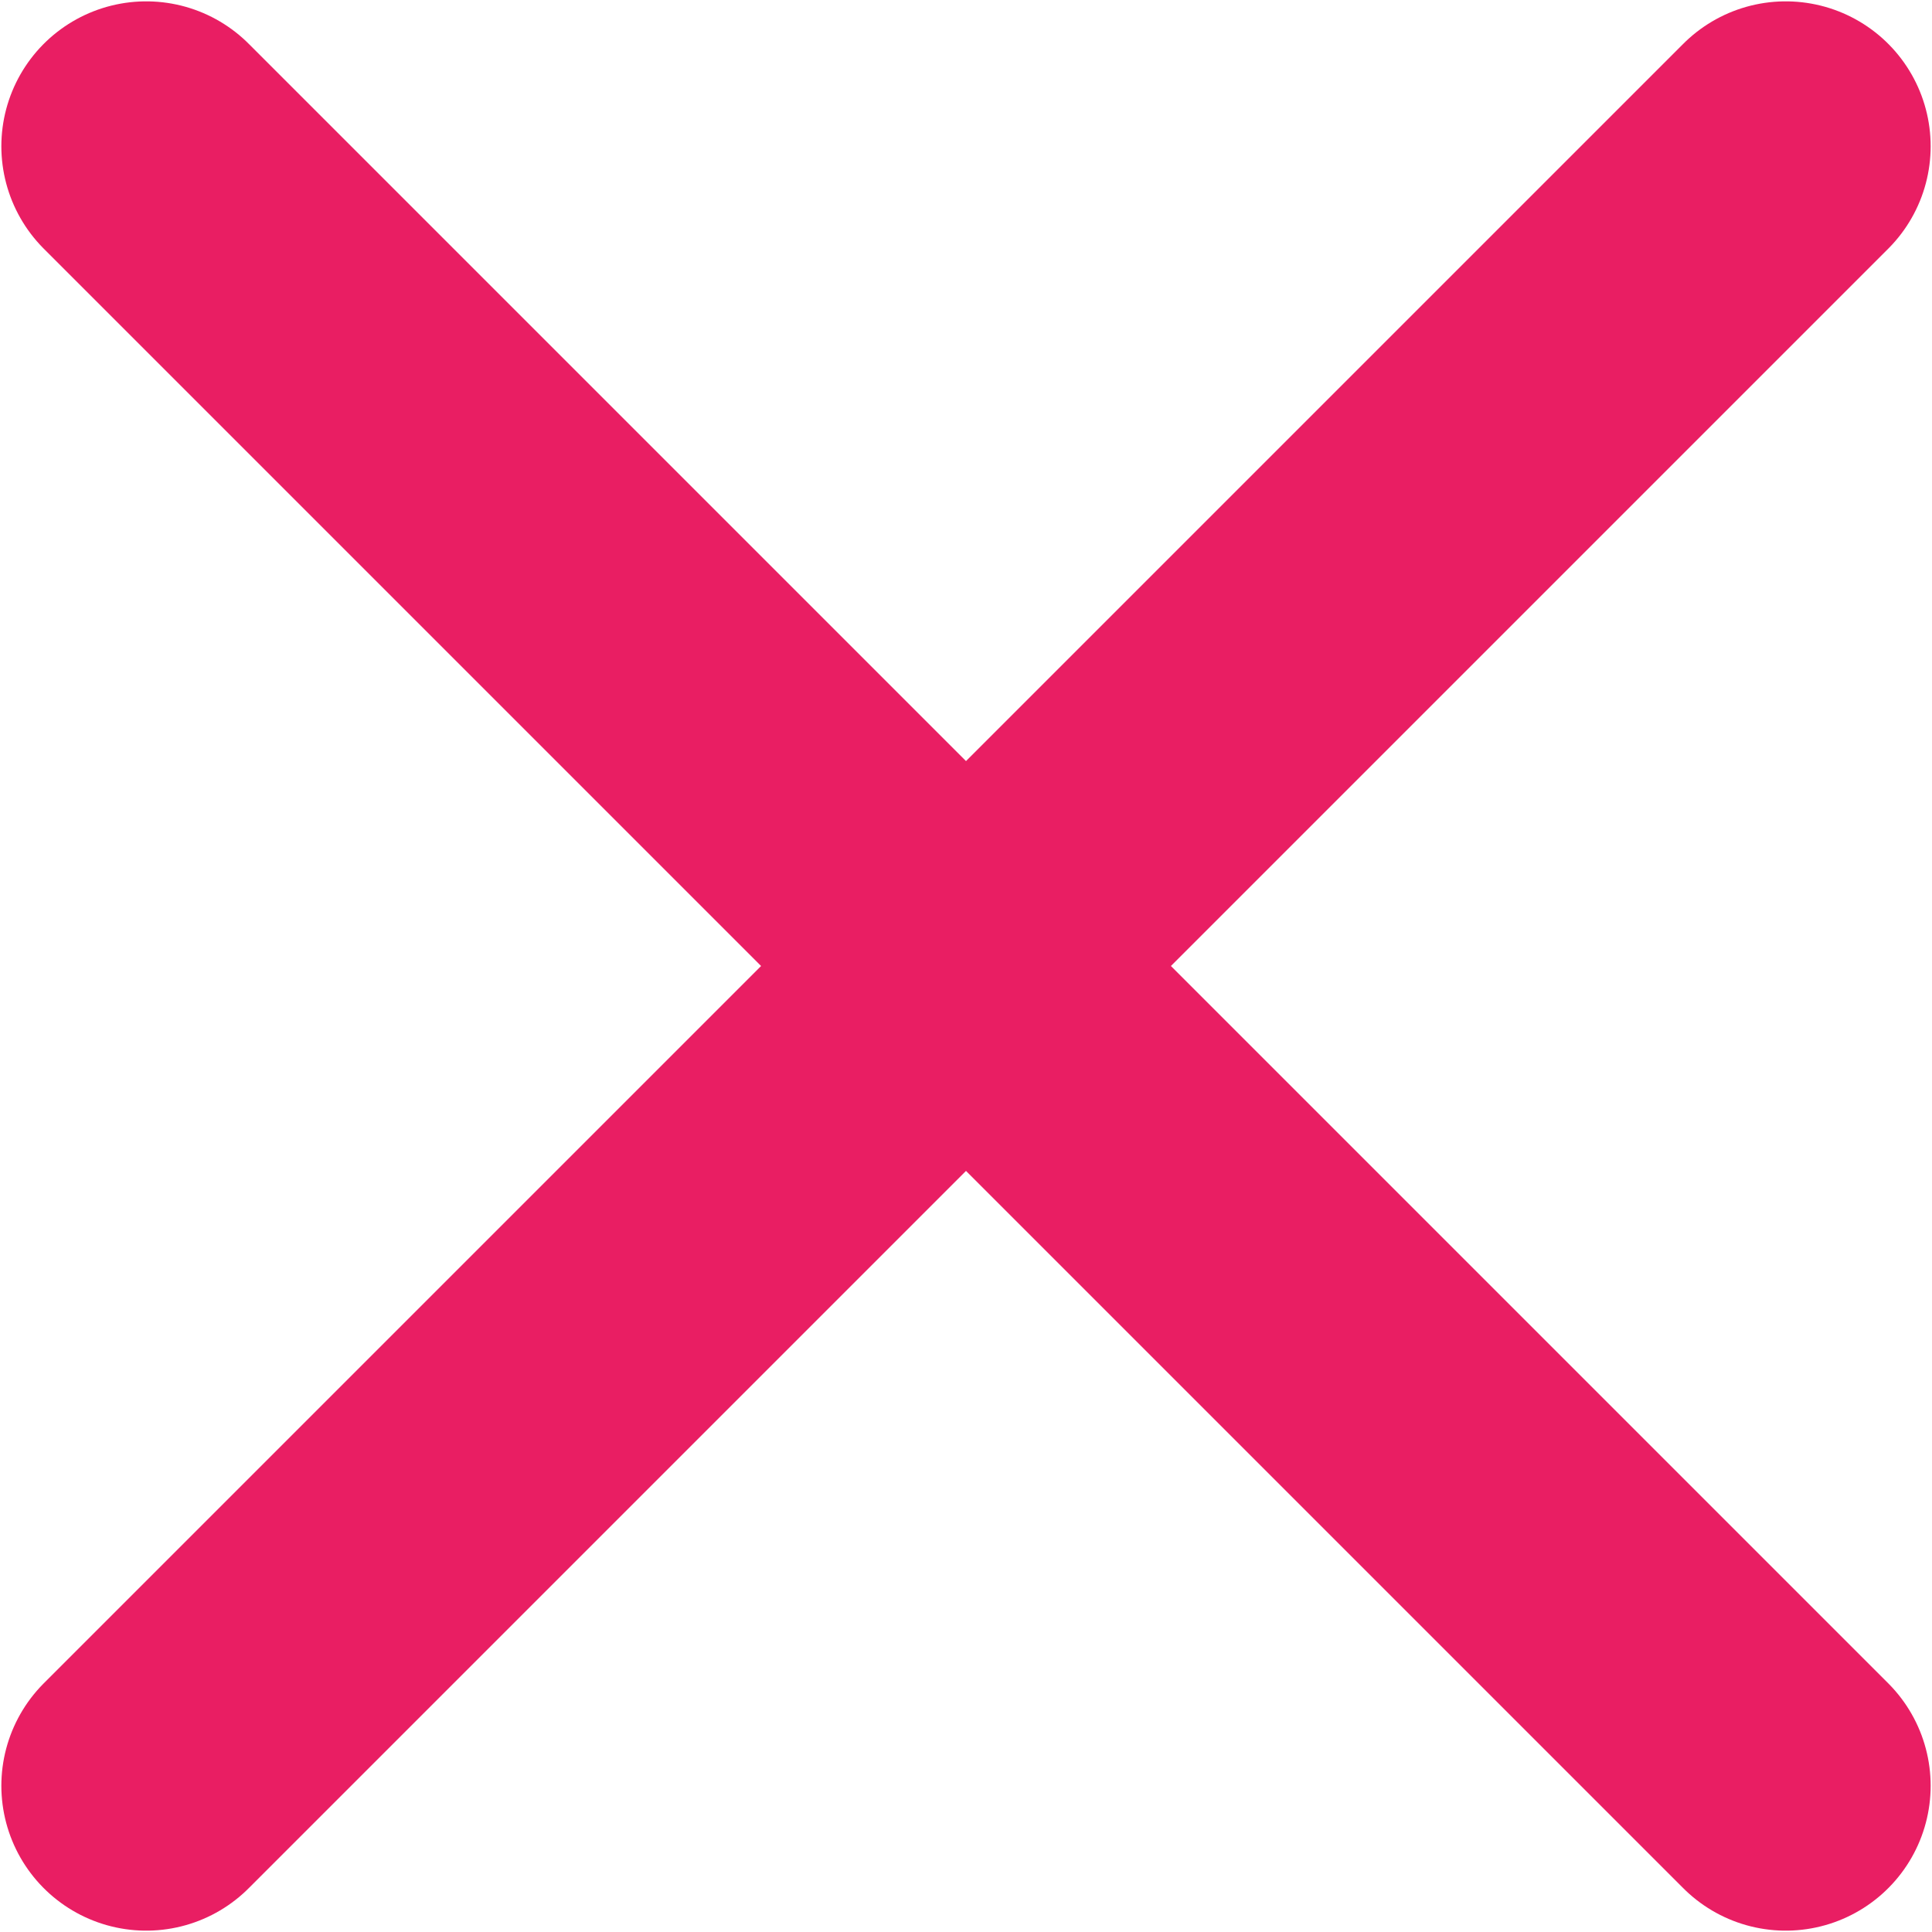 <svg width="10" height="10" viewBox="0 0 10 10" fill="none" xmlns="http://www.w3.org/2000/svg">
<path d="M9.243 0.757L0.757 9.243M9.243 9.243L0.757 0.757" stroke="#E91E63" stroke-width="1.5" stroke-linecap="round" stroke-linejoin="round"/>
</svg>

